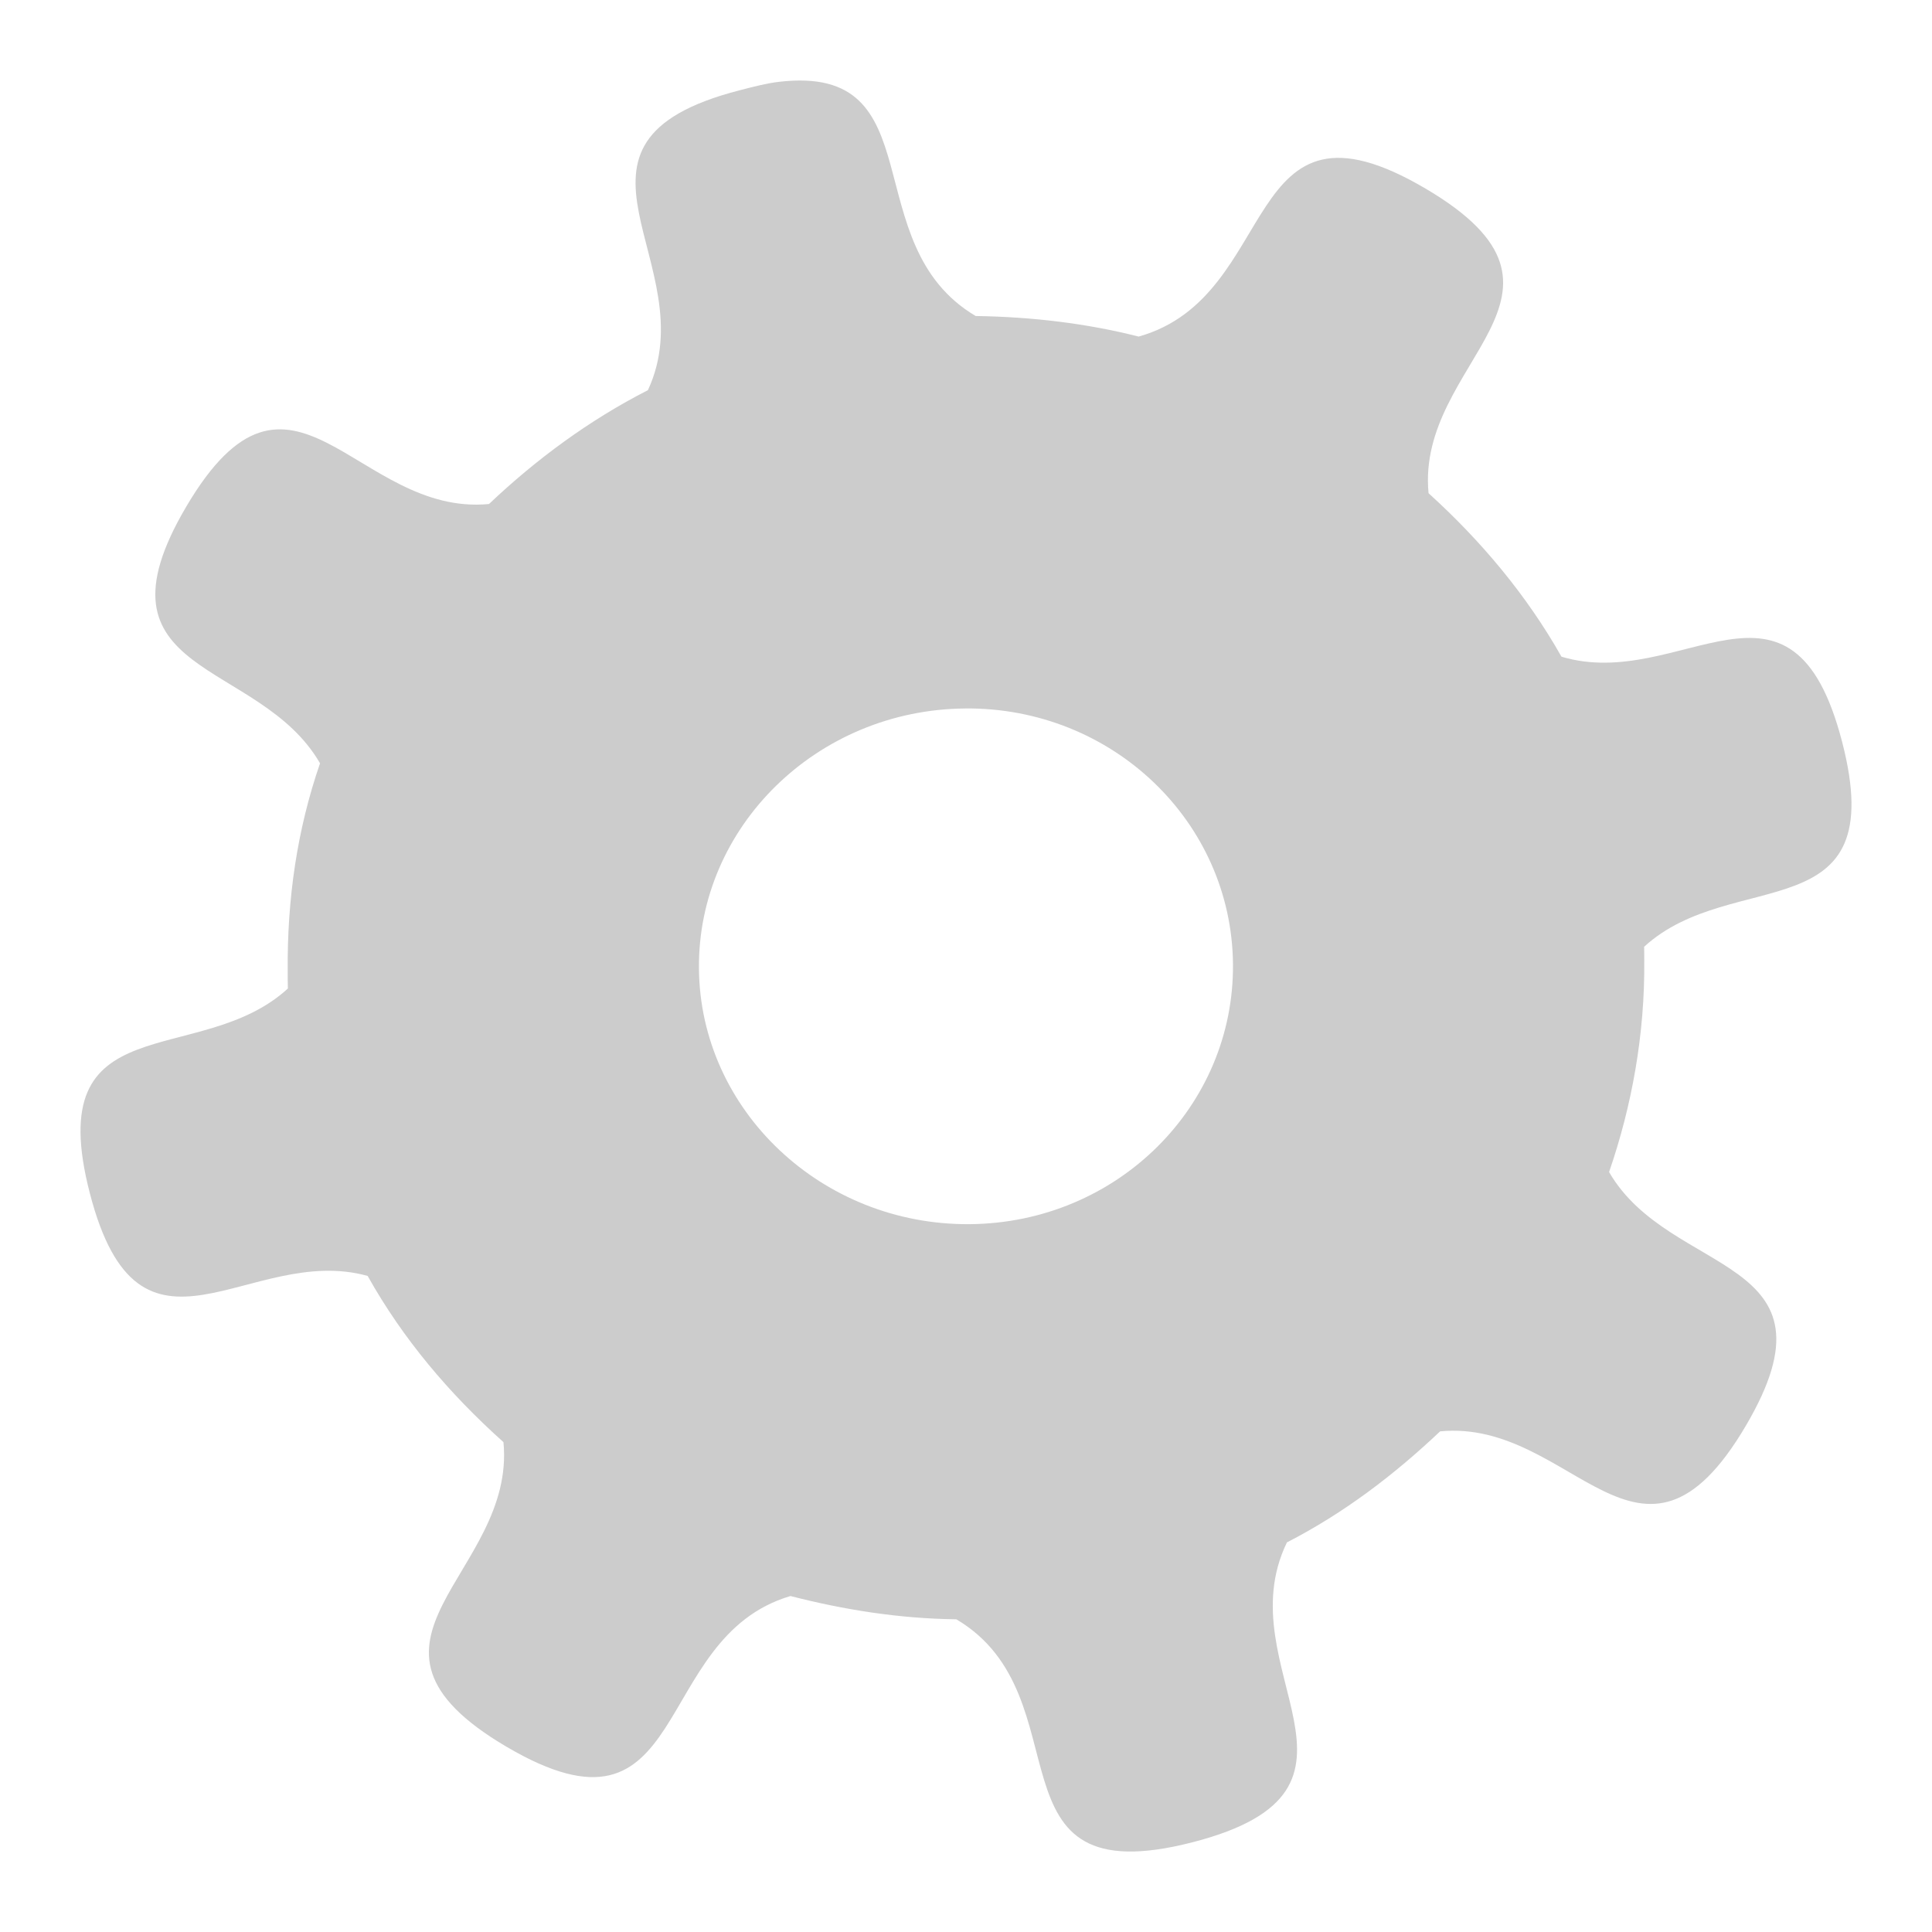 <svg xmlns="http://www.w3.org/2000/svg" xmlns:xlink="http://www.w3.org/1999/xlink" width="48" height="48">
  <defs id="acyl-settings">
    <linearGradient x1="0%" y1="0%" x2="0%" y2="100%" id="acyl-gradient">
      <stop offset="0%" style="stop-color:#CCCCCC;stop-opacity:1"/>
      <stop offset="100%" style="stop-color:#CCCCCC;stop-opacity:1"/>
    </linearGradient>
    <g id="acyl-filter">
  </g>
    <g id="acyl-drawing">
      <path id="path-main" d="m 19.36,2.032 c -0.302,0.035 -0.613,0.115 -0.991,0.213 -5.093,1.313 -0.809,4.303 -2.272,7.449 -1.46,0.744 -2.782,1.723 -3.948,2.828 -3.293,0.317 -4.905,-4.373 -7.521,0.064 -2.512,4.261 1.803,3.746 3.323,6.378 -0.567,1.644 -0.82,3.359 -0.803,5.187 0.001,0.134 -8.103e-4,0.276 0.004,0.409 -2.201,2.017 -6.148,0.341 -4.92,5.086 1.244,4.806 3.954,1.235 6.902,2.054 0.879,1.57 2.028,2.924 3.374,4.129 0.32,3.291 -4.372,4.947 0.07,7.565 4.629,2.728 3.545,-2.704 7.061,-3.741 1.326,0.34 2.689,0.561 4.121,0.578 3.25,1.926 0.614,6.894 5.87,5.539 5.121,-1.32 0.807,-4.285 2.343,-7.449 1.426,-0.734 2.663,-1.679 3.806,-2.759 3.295,-0.321 4.975,4.306 7.592,-0.133 2.512,-4.261 -1.873,-3.677 -3.394,-6.31 0.567,-1.644 0.891,-3.428 0.874,-5.256 -0.001,-0.116 4.5e-4,-0.225 -0.003,-0.341 2.201,-2.017 6.148,-0.341 4.92,-5.086 -1.253,-4.842 -4,-1.228 -6.974,-2.121 -0.861,-1.524 -1.999,-2.882 -3.302,-4.061 C 35.173,8.962 39.864,7.306 35.422,4.688 30.772,1.948 31.865,7.361 28.289,8.362 26.994,8.033 25.637,7.872 24.24,7.851 21.224,6.064 23.248,1.581 19.36,2.032 z m 4.615,15.569 c 3.671,-0.031 6.626,2.824 6.658,6.35 0.033,3.526 -2.869,6.431 -6.539,6.463 -3.671,0.031 -6.697,-2.824 -6.729,-6.349 -0.033,-3.526 2.94,-6.432 6.61,-6.463 z"/>
    </g>
  </defs>
  <g id="acyl-visual">
    <use id="visible1" style="fill:url(#acyl-gradient)" xlink:href="#acyl-drawing"/>
  </g>
</svg>
